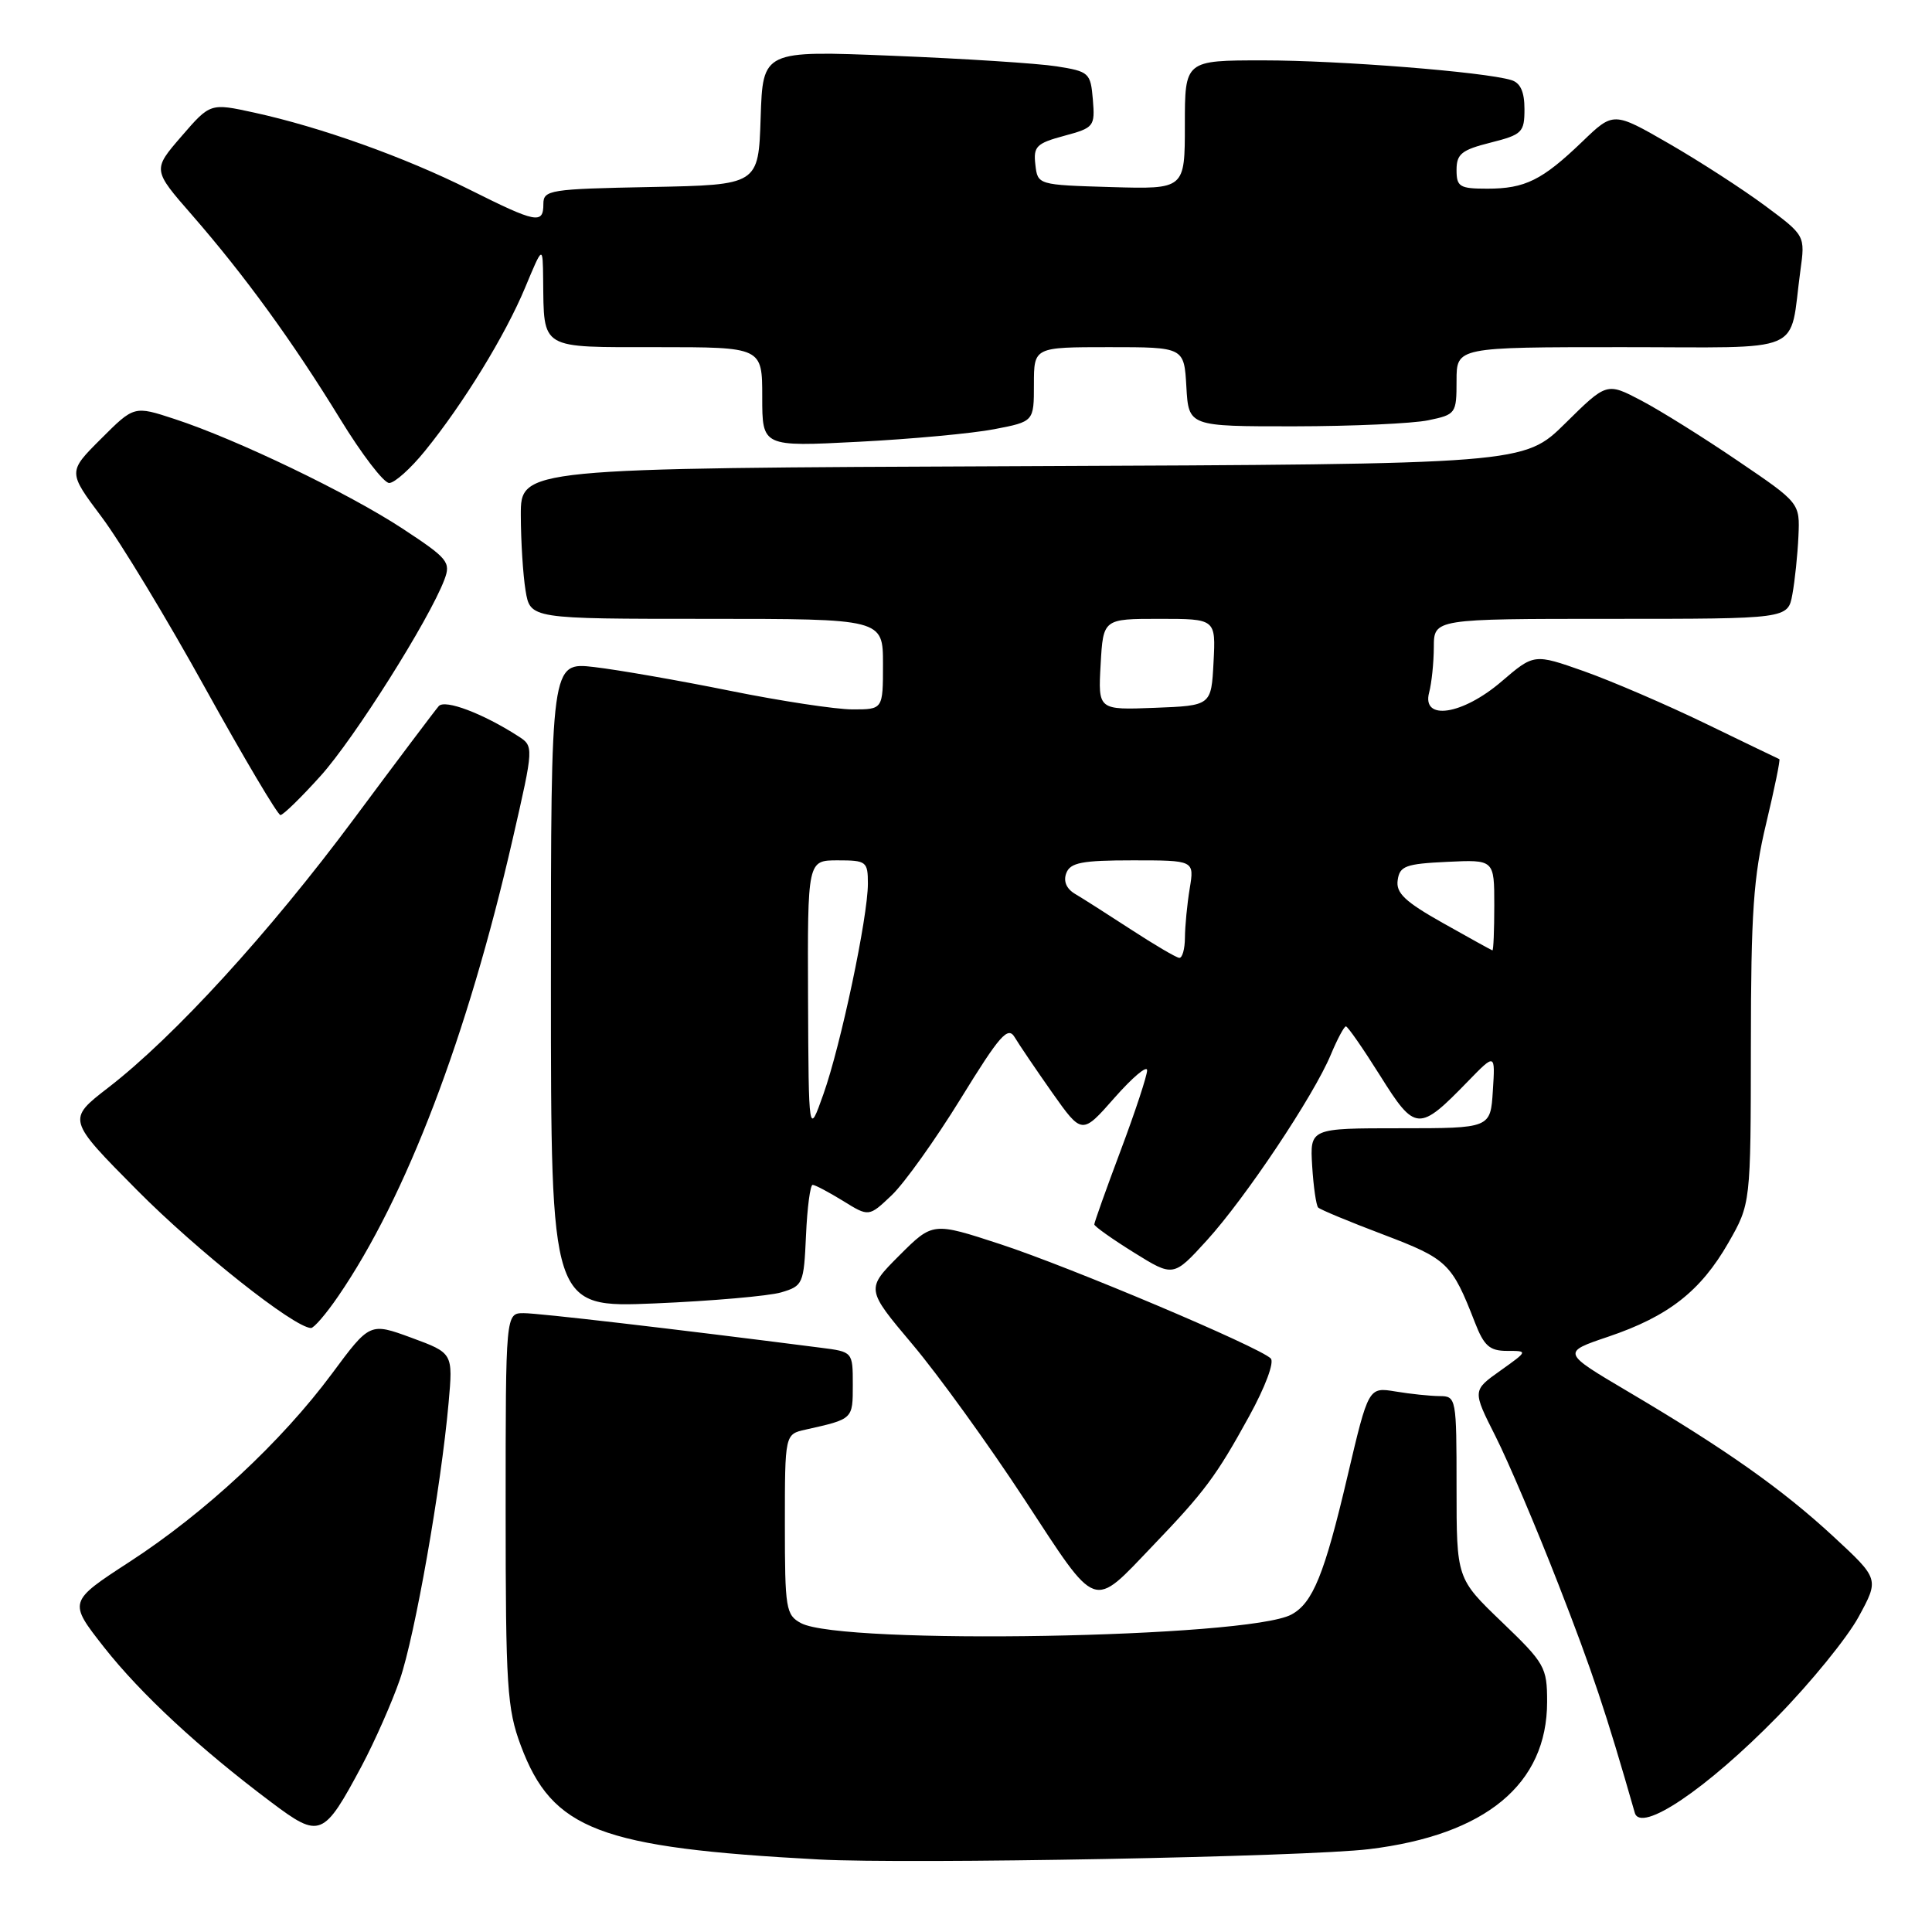 <?xml version="1.0" encoding="UTF-8" standalone="no"?>
<!DOCTYPE svg PUBLIC "-//W3C//DTD SVG 1.1//EN" "http://www.w3.org/Graphics/SVG/1.1/DTD/svg11.dtd" >
<svg xmlns="http://www.w3.org/2000/svg" xmlns:xlink="http://www.w3.org/1999/xlink" version="1.1" viewBox="0 0 256 256">
 <g >
 <path fill="currentColor"
d=" M 181.43 245.02 C 196.87 243.14 205.00 236.41 205.00 225.50 C 205.00 220.92 204.71 220.40 199.00 214.92 C 193.00 209.16 193.00 209.16 193.00 197.08 C 193.00 185.22 192.96 185.00 190.75 184.99 C 189.51 184.98 186.89 184.71 184.92 184.38 C 181.33 183.79 181.33 183.79 178.54 195.65 C 175.50 208.61 173.95 212.42 171.11 213.94 C 165.32 217.04 111.58 217.98 106.15 215.08 C 104.13 214.00 104.00 213.18 104.00 201.98 C 104.00 190.04 104.00 190.04 106.75 189.43 C 113.05 188.02 113.00 188.07 113.00 183.49 C 113.00 179.12 113.00 179.12 108.75 178.58 C 88.86 176.03 71.38 174.00 69.40 174.00 C 67.00 174.00 67.00 174.00 67.00 199.96 C 67.00 223.52 67.19 226.42 69.01 231.30 C 73.18 242.46 79.41 244.83 108.50 246.39 C 120.48 247.03 173.09 246.04 181.43 245.02 Z  M 47.94 233.97 C 49.67 230.71 51.94 225.57 52.99 222.53 C 54.98 216.74 58.44 197.11 59.44 185.90 C 60.03 179.29 60.03 179.29 54.52 177.26 C 49.01 175.24 49.01 175.24 43.99 182.01 C 37.31 191.02 27.17 200.45 17.20 206.93 C 9.05 212.23 9.05 212.23 13.77 218.25 C 18.65 224.45 26.43 231.67 35.96 238.82 C 42.40 243.66 42.87 243.46 47.94 233.97 Z  M 235.51 227.47 C 239.92 222.97 244.76 217.02 246.27 214.25 C 249.01 209.22 249.01 209.22 242.94 203.60 C 236.16 197.33 228.72 192.07 215.72 184.39 C 206.94 179.20 206.94 179.20 213.10 177.12 C 221.06 174.43 225.33 171.10 229.01 164.69 C 231.98 159.50 231.98 159.50 232.00 138.50 C 232.01 120.94 232.34 116.12 234.03 109.10 C 235.13 104.49 235.92 100.66 235.77 100.59 C 235.62 100.53 231.22 98.41 226.00 95.88 C 220.78 93.35 213.52 90.23 209.88 88.94 C 203.27 86.61 203.27 86.61 198.95 90.31 C 193.77 94.75 188.35 95.56 189.37 91.75 C 189.70 90.51 189.98 87.81 189.99 85.75 C 190.00 82.00 190.00 82.00 213.45 82.00 C 236.91 82.00 236.91 82.00 237.50 78.75 C 237.83 76.96 238.19 73.51 238.30 71.08 C 238.50 66.65 238.50 66.65 230.29 61.08 C 225.78 58.01 220.02 54.41 217.49 53.08 C 212.90 50.67 212.90 50.67 207.42 56.08 C 201.93 61.50 201.93 61.50 135.47 61.77 C 69.00 62.04 69.00 62.04 69.01 68.27 C 69.02 71.70 69.30 76.19 69.64 78.25 C 70.26 82.00 70.26 82.00 93.63 82.00 C 117.00 82.00 117.00 82.00 117.00 88.00 C 117.00 94.00 117.00 94.00 112.97 94.00 C 110.76 94.00 103.44 92.89 96.72 91.53 C 90.00 90.17 81.91 88.76 78.75 88.39 C 73.00 87.72 73.00 87.72 73.00 130.50 C 73.00 173.28 73.00 173.28 86.75 172.71 C 94.31 172.39 101.85 171.73 103.50 171.25 C 106.40 170.39 106.51 170.14 106.80 163.68 C 106.96 160.01 107.36 157.00 107.68 157.00 C 108.00 157.00 109.81 157.96 111.70 159.12 C 115.13 161.25 115.13 161.25 118.16 158.37 C 119.82 156.79 123.93 151.04 127.29 145.59 C 132.49 137.14 133.55 135.94 134.45 137.44 C 135.03 138.41 137.27 141.72 139.43 144.79 C 143.37 150.36 143.37 150.36 147.68 145.46 C 150.06 142.76 152.00 141.12 152.00 141.82 C 152.00 142.52 150.43 147.29 148.50 152.43 C 146.57 157.57 145.00 161.98 145.00 162.24 C 145.00 162.49 147.36 164.17 150.24 165.96 C 155.48 169.22 155.48 169.22 159.91 164.36 C 165.04 158.72 174.08 145.18 176.34 139.75 C 177.20 137.69 178.10 136.00 178.34 136.00 C 178.58 136.00 180.62 138.94 182.88 142.54 C 187.53 149.96 188.00 149.99 194.53 143.26 C 198.13 139.56 198.13 139.56 197.81 144.53 C 197.50 149.50 197.50 149.50 185.53 149.50 C 173.57 149.50 173.57 149.50 173.87 154.50 C 174.04 157.25 174.40 159.72 174.66 160.00 C 174.93 160.28 178.83 161.90 183.33 163.60 C 191.80 166.82 192.38 167.38 195.44 175.25 C 196.64 178.34 197.39 179.00 199.69 179.00 C 202.48 179.00 202.48 179.00 198.79 181.63 C 195.10 184.25 195.10 184.25 198.17 190.33 C 199.86 193.68 203.61 202.51 206.51 209.96 C 210.99 221.46 212.81 226.90 216.62 240.21 C 217.40 242.94 226.12 237.07 235.51 227.47 Z  M 152.78 204.79 C 159.63 197.65 161.17 195.58 165.52 187.66 C 167.66 183.77 168.88 180.49 168.38 180.00 C 166.82 178.46 141.78 167.88 132.55 164.86 C 123.60 161.93 123.60 161.93 119.16 166.36 C 114.73 170.80 114.73 170.80 120.91 178.14 C 124.32 182.18 130.99 191.42 135.74 198.67 C 145.54 213.63 144.63 213.30 152.78 204.79 Z  M 44.82 171.75 C 53.81 158.65 61.93 137.36 67.93 111.19 C 70.75 98.88 70.75 98.88 68.62 97.52 C 63.97 94.53 58.96 92.64 58.14 93.56 C 57.68 94.08 52.62 100.80 46.90 108.50 C 35.69 123.58 23.08 137.38 14.34 144.12 C 8.88 148.34 8.88 148.34 18.19 157.73 C 26.16 165.76 38.91 175.87 41.20 175.97 C 41.59 175.99 43.22 174.09 44.82 171.75 Z  M 42.50 102.79 C 46.96 97.83 56.86 82.14 58.88 76.82 C 59.76 74.49 59.37 74.01 53.38 70.07 C 46.20 65.35 31.36 58.21 23.13 55.52 C 17.77 53.76 17.77 53.76 13.38 58.15 C 8.99 62.53 8.99 62.53 13.48 68.52 C 15.95 71.81 22.14 82.04 27.23 91.25 C 32.33 100.46 36.80 107.99 37.16 108.00 C 37.52 108.00 39.92 105.66 42.50 102.79 Z  M 56.31 59.75 C 61.42 53.46 66.96 44.41 69.59 38.09 C 71.92 32.50 71.92 32.50 71.97 37.00 C 72.09 46.42 71.39 46.00 87.12 46.00 C 101.00 46.00 101.00 46.00 101.00 52.60 C 101.00 59.20 101.00 59.20 113.75 58.54 C 120.76 58.18 128.86 57.43 131.75 56.87 C 137.00 55.86 137.00 55.86 137.00 50.93 C 137.00 46.00 137.00 46.00 146.95 46.00 C 156.90 46.00 156.90 46.00 157.20 51.25 C 157.50 56.50 157.50 56.50 171.50 56.49 C 179.20 56.48 187.19 56.12 189.25 55.69 C 192.91 54.93 193.00 54.80 193.00 50.45 C 193.00 46.00 193.00 46.00 214.92 46.00 C 239.68 46.00 237.02 47.14 238.56 35.86 C 239.20 31.21 239.20 31.21 233.85 27.24 C 230.91 25.06 225.19 21.36 221.15 19.03 C 213.79 14.79 213.79 14.79 209.65 18.78 C 204.34 23.88 202.08 25.00 197.07 25.00 C 193.40 25.00 193.00 24.75 193.00 22.51 C 193.00 20.40 193.68 19.86 197.50 18.90 C 201.70 17.84 202.00 17.54 202.00 14.45 C 202.00 12.16 201.46 10.97 200.25 10.61 C 196.67 9.52 177.45 8.00 167.39 8.00 C 157.00 8.00 157.00 8.00 157.00 16.54 C 157.00 25.07 157.00 25.07 147.25 24.79 C 137.50 24.50 137.50 24.50 137.19 21.81 C 136.91 19.41 137.33 18.99 141.00 18.00 C 144.97 16.93 145.10 16.76 144.81 13.20 C 144.51 9.65 144.32 9.47 140.00 8.79 C 137.53 8.40 127.76 7.77 118.29 7.39 C 101.08 6.69 101.08 6.69 100.79 15.60 C 100.50 24.50 100.50 24.50 86.25 24.78 C 72.83 25.04 72.00 25.17 72.00 27.03 C 72.00 29.74 71.08 29.56 62.23 25.13 C 53.62 20.82 42.48 16.84 33.68 14.92 C 27.86 13.65 27.86 13.65 24.04 18.07 C 20.21 22.50 20.21 22.50 25.45 28.50 C 32.40 36.48 38.76 45.22 45.08 55.53 C 47.93 60.19 50.85 64.00 51.57 64.00 C 52.28 64.00 54.42 62.09 56.31 59.75 Z  M 107.07 132.25 C 107.00 114.00 107.00 114.00 111.00 114.00 C 114.80 114.00 115.00 114.15 115.00 117.09 C 115.00 121.51 111.41 138.52 109.10 145.00 C 107.15 150.50 107.15 150.50 107.07 132.25 Z  M 149.87 123.17 C 146.77 121.15 143.43 119.02 142.44 118.44 C 141.30 117.76 140.88 116.76 141.29 115.69 C 141.82 114.30 143.37 114.00 150.10 114.00 C 158.26 114.00 158.26 114.00 157.64 117.75 C 157.30 119.81 157.02 122.74 157.01 124.25 C 157.00 125.76 156.66 126.97 156.25 126.92 C 155.84 126.88 152.97 125.19 149.87 123.17 Z  M 191.20 122.31 C 186.17 119.48 184.95 118.33 185.20 116.63 C 185.46 114.75 186.25 114.46 191.75 114.20 C 198.00 113.90 198.00 113.90 198.00 119.95 C 198.00 123.28 197.89 125.97 197.75 125.93 C 197.61 125.89 194.66 124.26 191.20 122.31 Z  M 145.84 88.04 C 146.18 82.00 146.18 82.00 153.64 82.00 C 161.10 82.00 161.10 82.00 160.80 87.75 C 160.50 93.50 160.50 93.50 153.00 93.79 C 145.50 94.08 145.50 94.08 145.84 88.04 Z "/>
</g>
</svg>